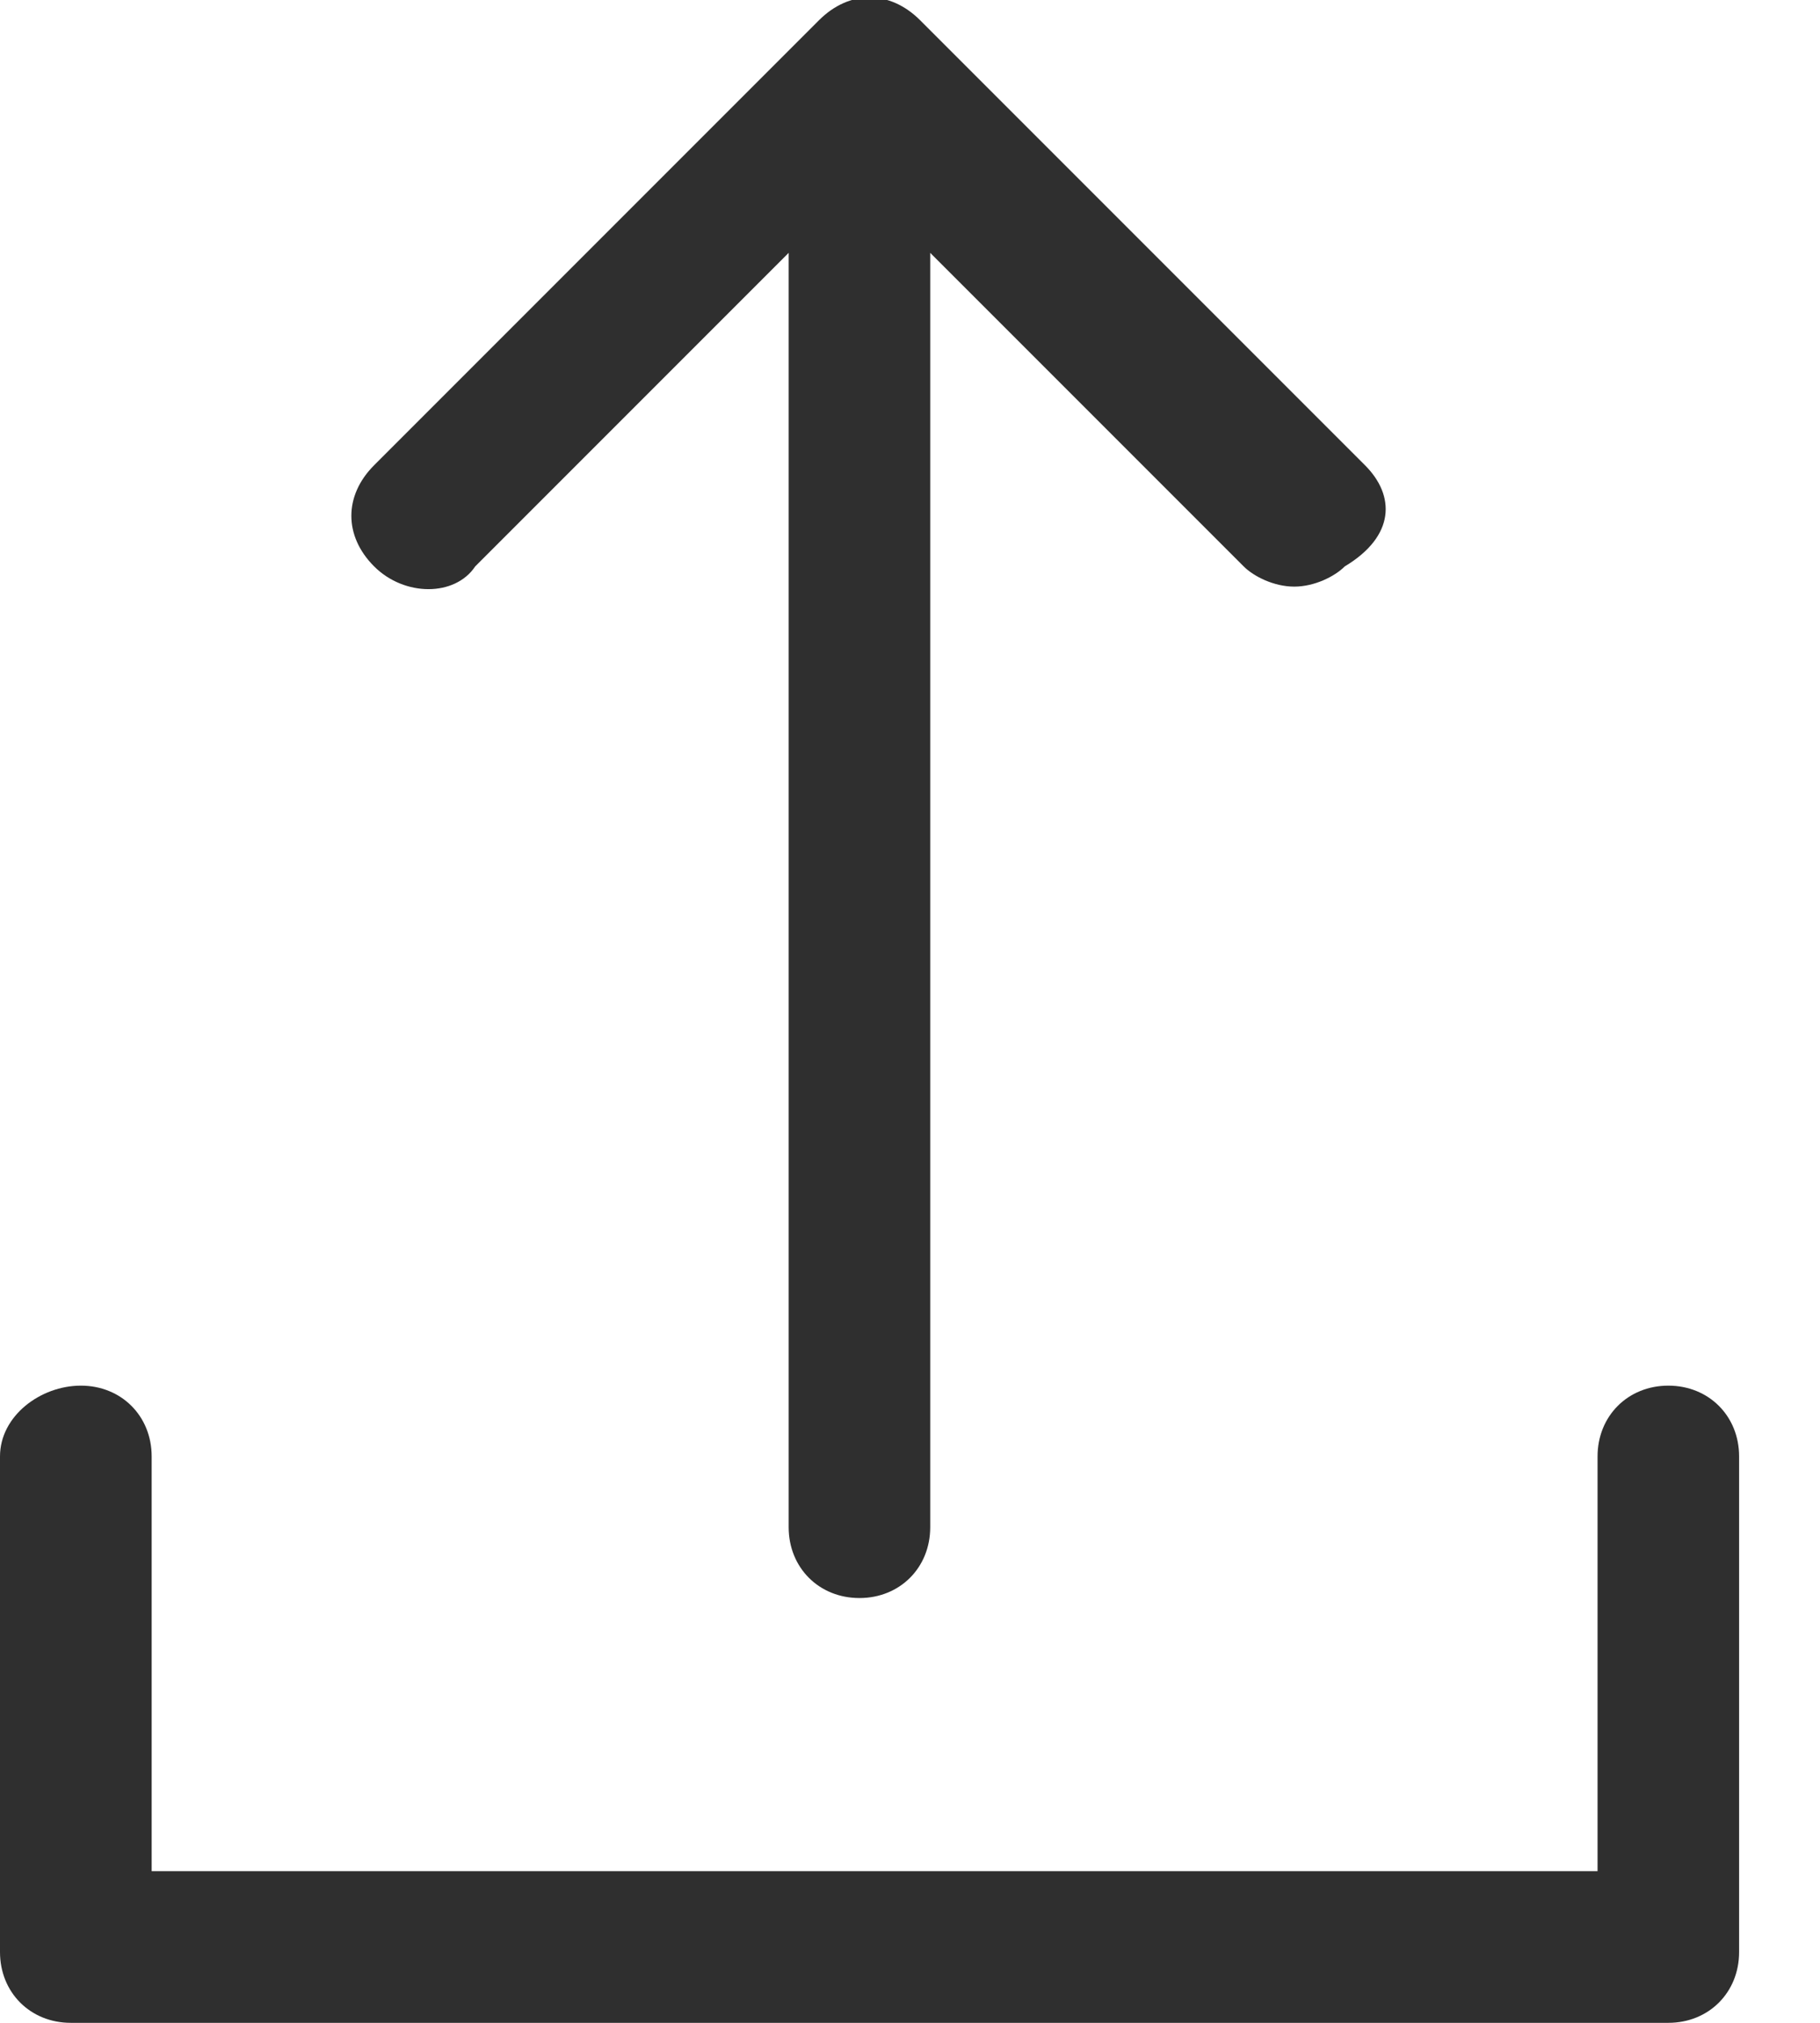 <svg width="18" height="20" viewBox="0 0 18 20" fill="none" xmlns="http://www.w3.org/2000/svg">
<g clip-path="url(#clip0)">
<path d="M13.5 4.6L9.1 0.2C8.8 -0.1 8.4 -0.1 8.1 0.2L3.7 4.6C3.4 4.9 3.4 5.3 3.7 5.6C4 5.9 4.5 5.9 4.7 5.6L7.8 2.5V15.1C7.8 15.5 8.1 15.8 8.5 15.8C8.9 15.8 9.2 15.5 9.2 15.1V2.5L12.3 5.6C12.4 5.7 12.6 5.8 12.8 5.8C13 5.8 13.2 5.7 13.3 5.6C13.8 5.3 13.8 4.9 13.5 4.6Z" fill="#2F2F2F"/>
<path d="M16.5 13.7C16.1 13.7 15.8 14 15.8 14.4V18.5H1.5V14.4C1.5 14 1.2 13.7 0.8 13.7C0.4 13.7 0 14 0 14.4V19.3C0 19.7 0.3 20 0.7 20H16.5C16.9 20 17.2 19.7 17.2 19.3V14.4C17.2 14 16.9 13.7 16.5 13.7Z" fill="#2F2F2F"/>
</g>
<defs>
<clipPath id="clip0">
<rect width="17.2" height="20" fill="white"/>
</clipPath>
</defs>
</svg>
